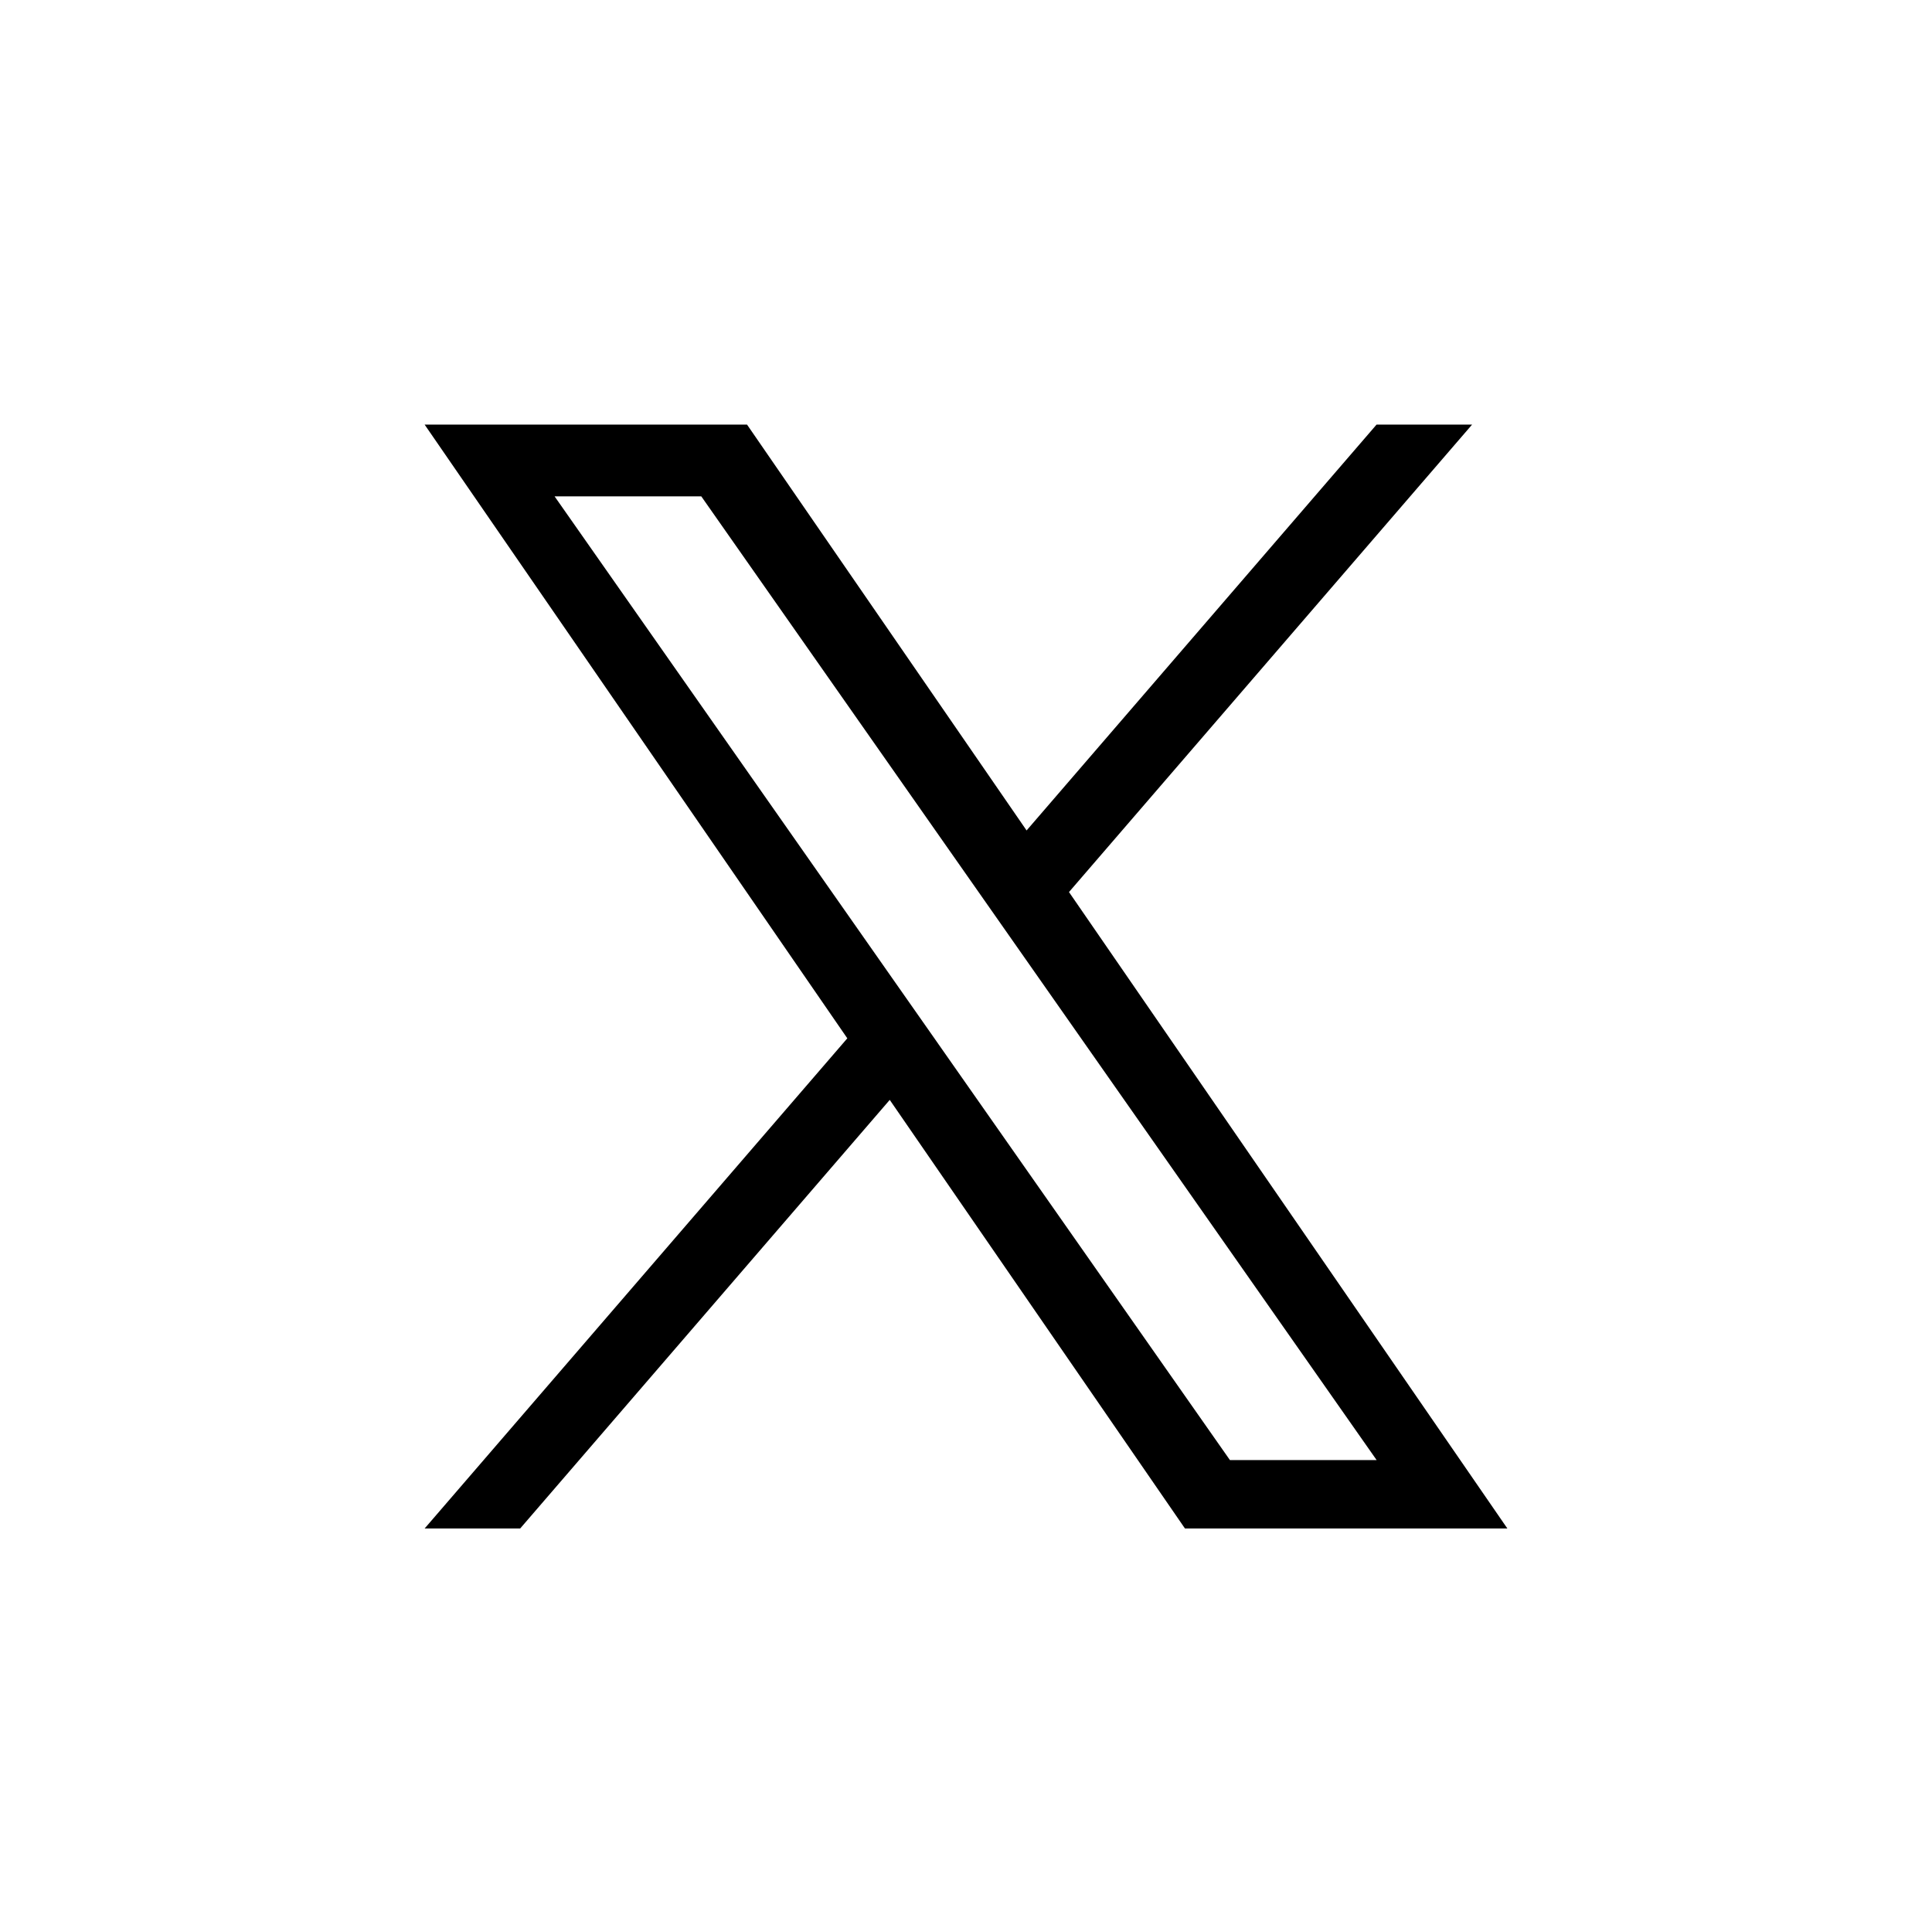 <svg xmlns="http://www.w3.org/2000/svg" width="91" height="90" fill="none" viewBox="0 0 91 90"><path fill="#000" d="M50.352 42.019 69.338 20h-4.5L48.354 39.118 35.186 20H20l19.91 28.91L20 72h4.5l17.408-20.19L55.814 72H71L50.35 42.019h.002Zm-6.162 7.146-2.018-2.879L26.121 23.38h6.91l12.954 18.487 2.017 2.879 16.839 24.03h-6.91L44.19 49.166v-.001Z"/></svg>
